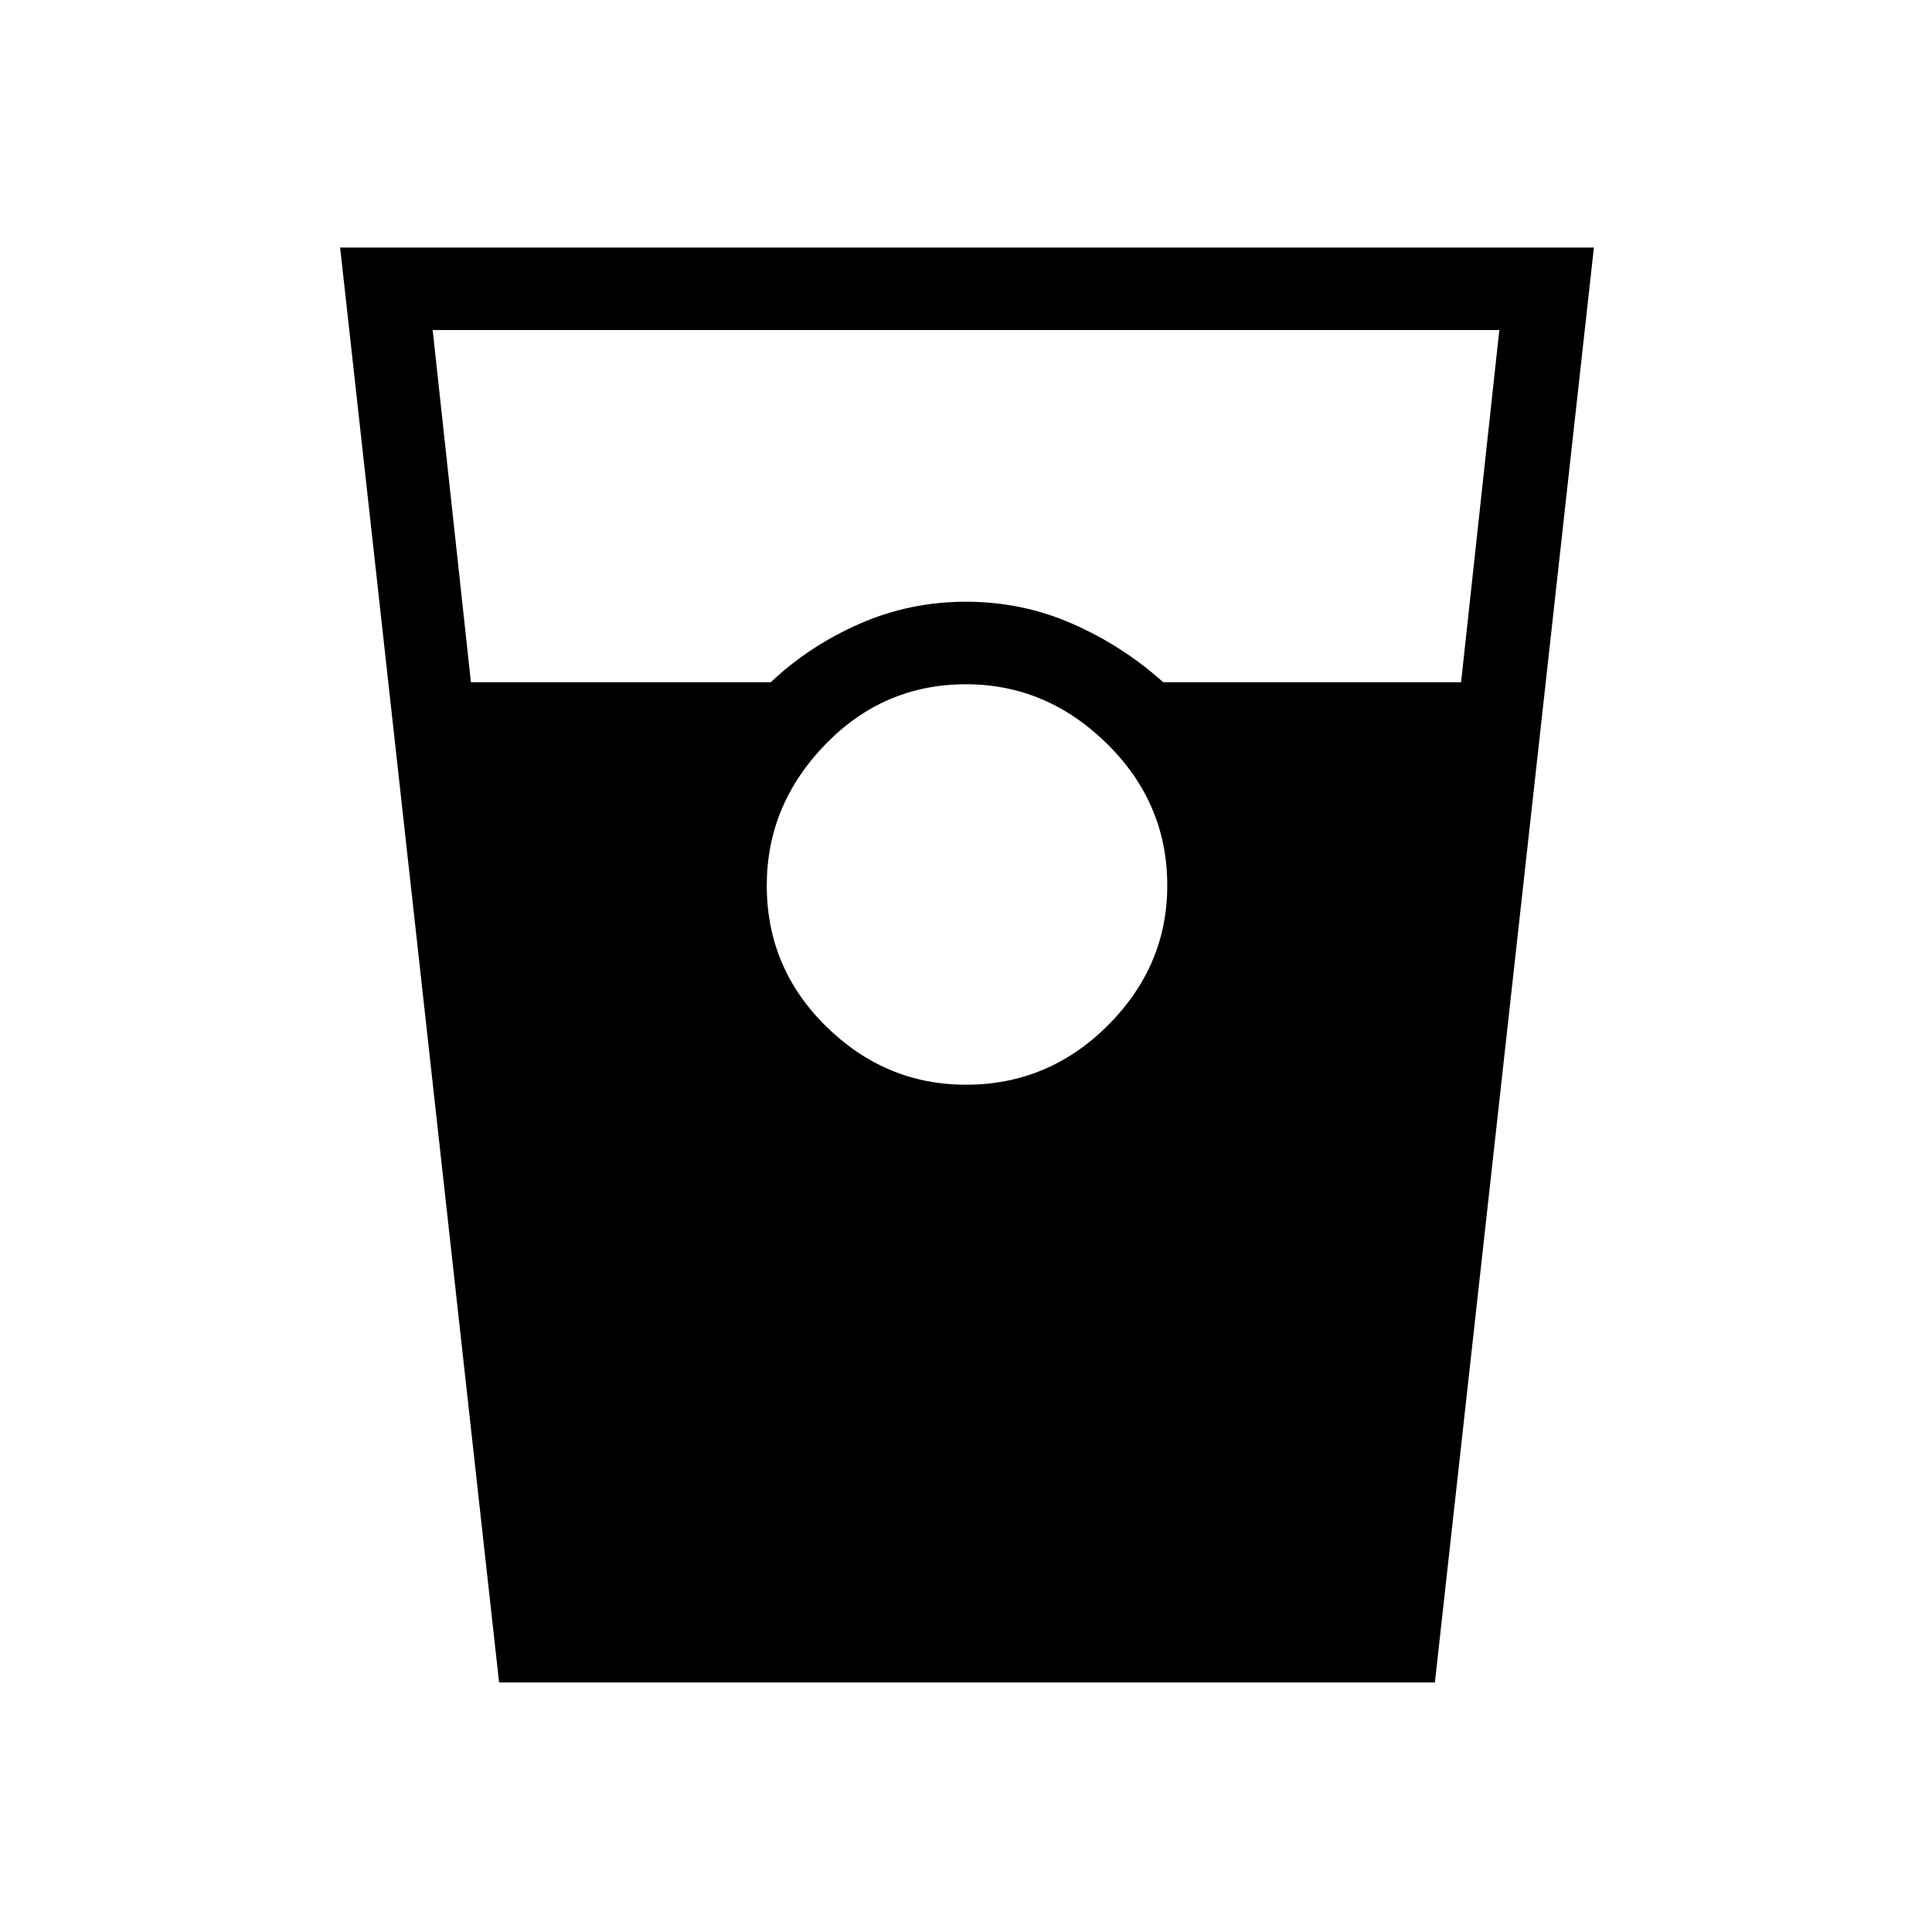 <svg xmlns="http://www.w3.org/2000/svg" height="40" width="40"><path d="M10.333 34.833 7.042 5.125H33l-3.292 29.708ZM9.75 14.125h6.208q.792-.75 1.834-1.208 1.041-.459 2.208-.459 1.167 0 2.208.459 1.042.458 1.875 1.208h6.167l.792-7.292H8.958ZM20 22.458q1.708 0 2.938-1.229 1.229-1.229 1.229-2.896 0-1.708-1.25-2.937-1.25-1.229-2.917-1.229-1.708 0-2.917 1.25-1.208 1.25-1.208 2.916 0 1.709 1.229 2.917 1.229 1.208 2.896 1.208Z"/></svg>